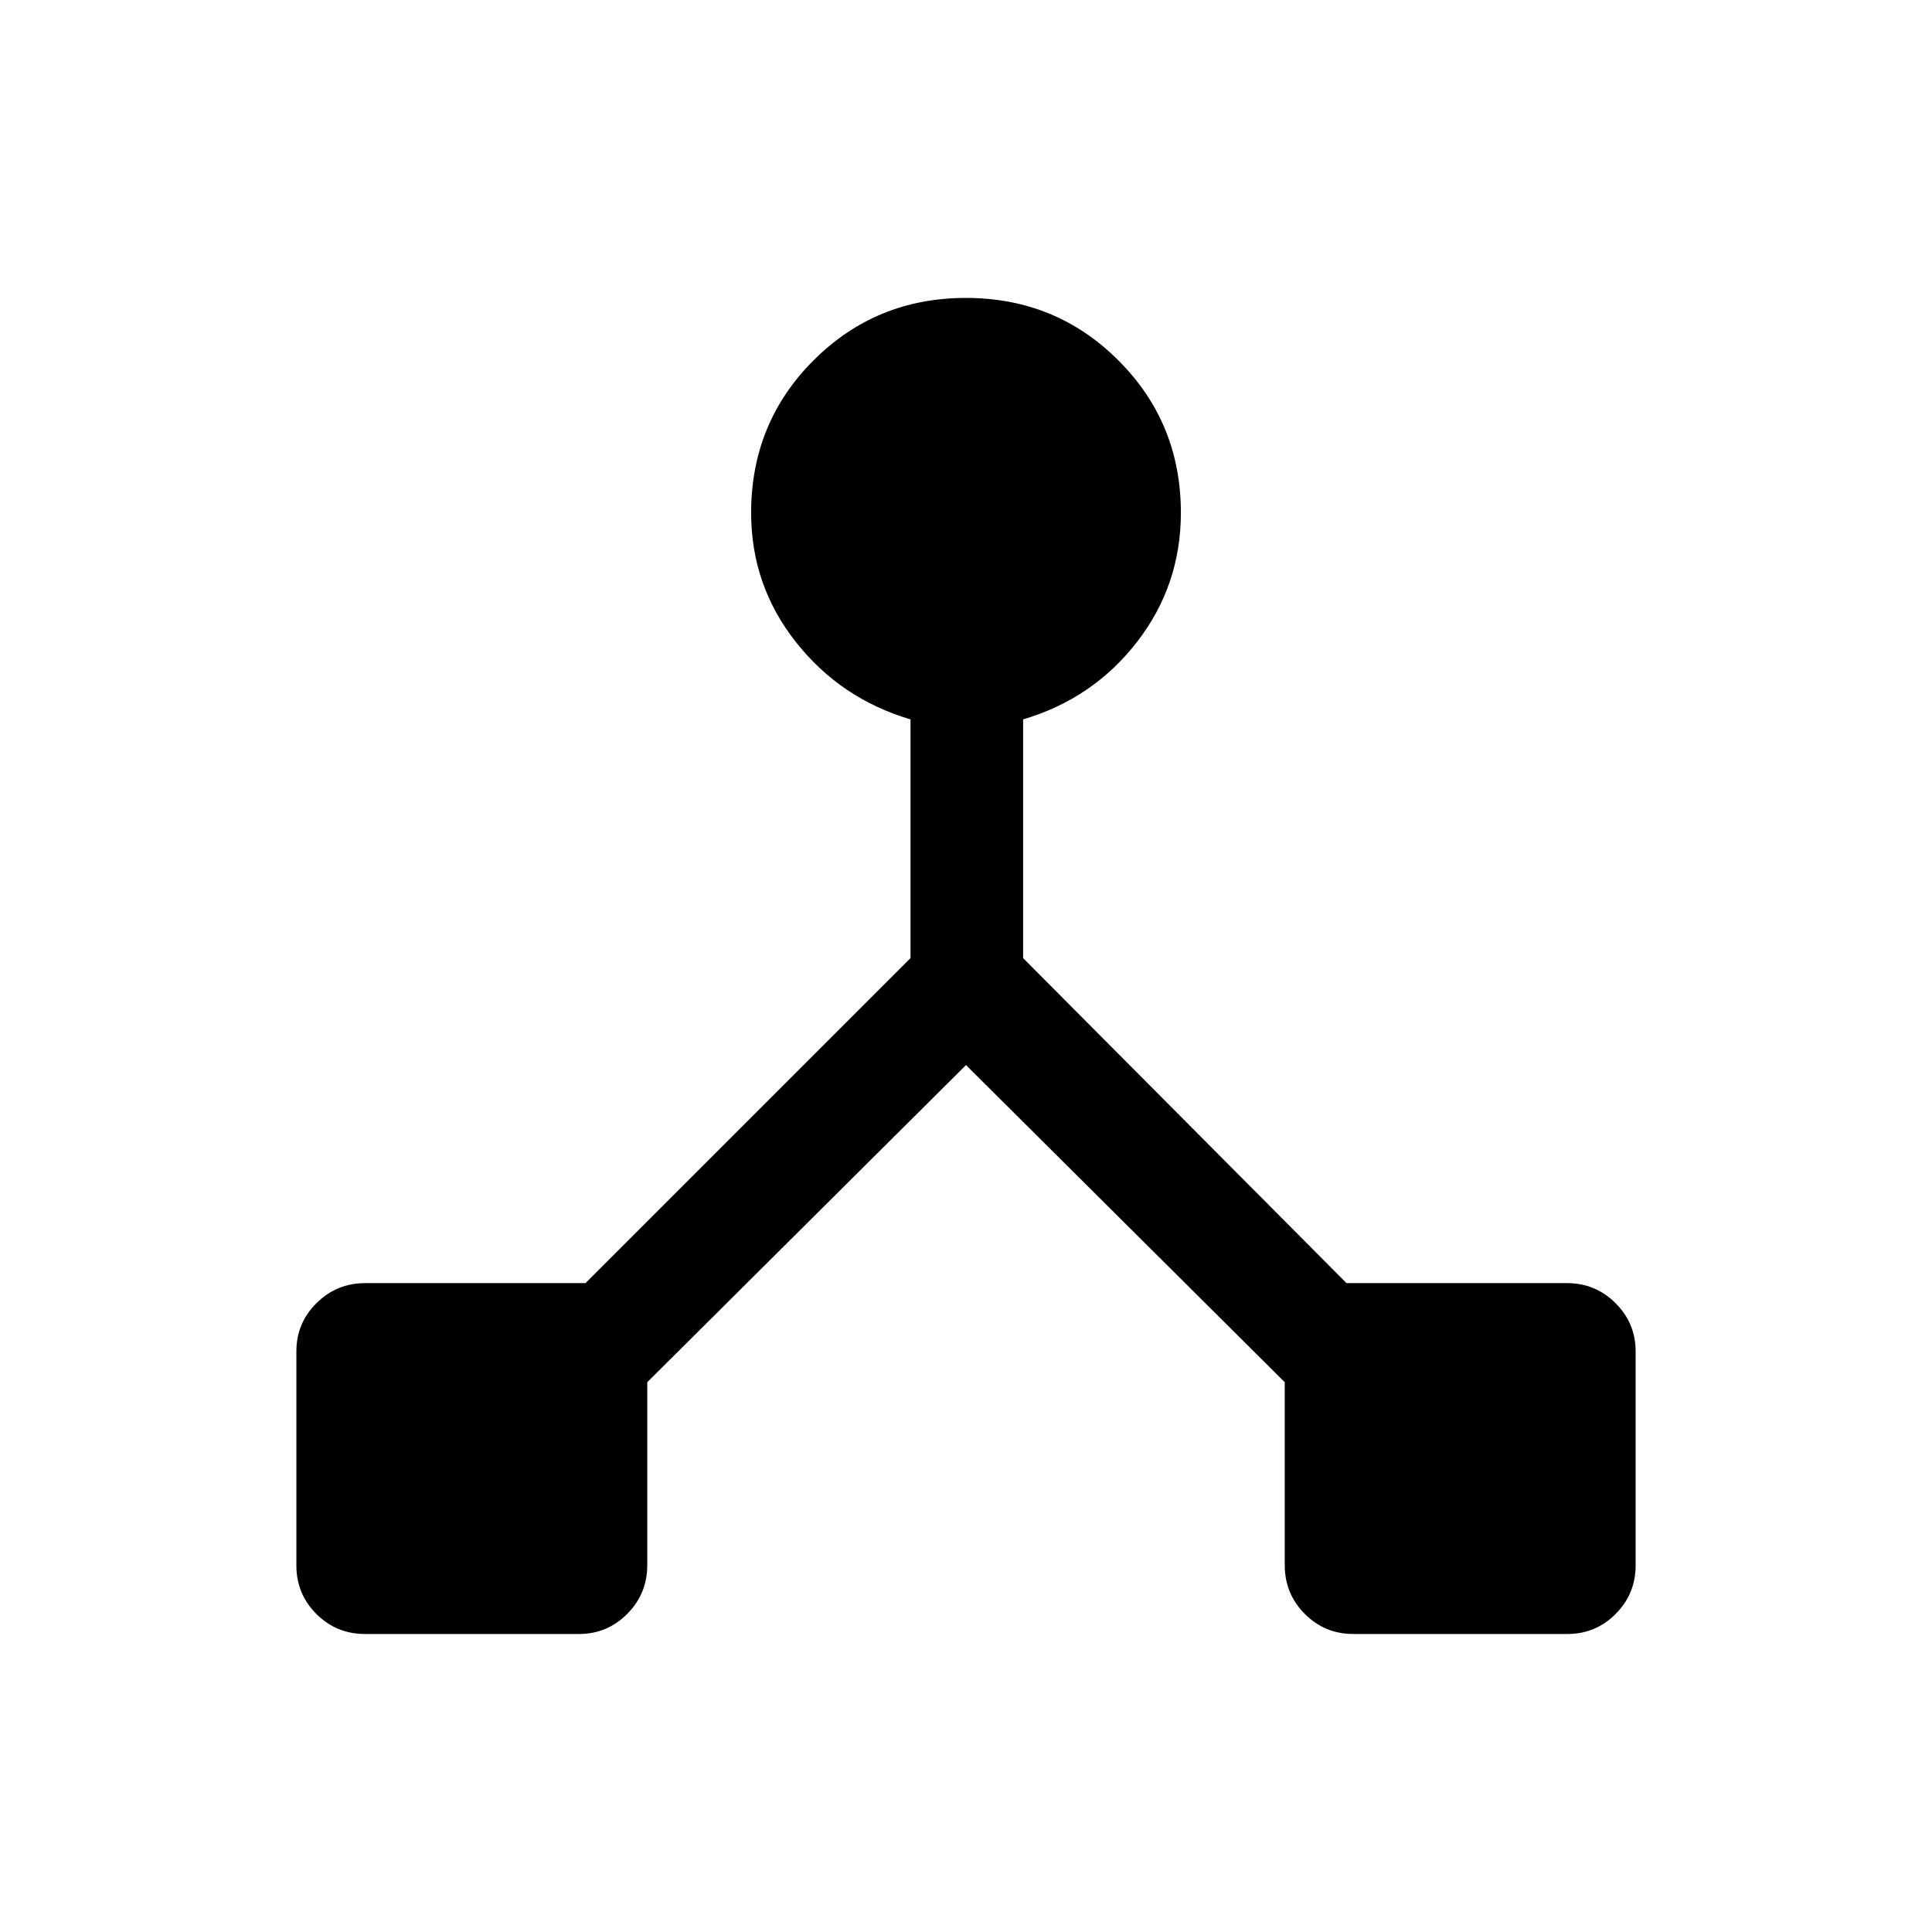 <svg xmlns="http://www.w3.org/2000/svg" height="24" viewBox="0 -960 960 960" width="24"><path d="M147.27-182.16v-106.39q0-13.99 9.99-23.93t24.24-9.94h109.42l161.5-161.5v-118.62q-34.73-10.27-56.96-38.44-22.23-28.17-22.23-64.21 0-44.72 31.01-75.74 31.02-31.03 75.71-31.03 44.7 0 75.76 31.03 31.06 31.02 31.06 75.74 0 36.04-21.83 64.21-21.83 28.17-56.56 38.44v118.62l160.7 161.5h109.61q14.06 0 24.05 9.94 9.99 9.95 9.99 23.94v106.39q0 14.19-9.95 24.13-9.94 9.94-23.94 9.94H672.45q-14.18 0-24.12-9.99-9.95-9.99-9.95-24.24v-90.88L480-430.77 321.62-273.19v90.88q0 14.25-9.95 24.24-9.95 9.99-23.94 9.99H181.34q-14.18 0-24.13-9.94-9.94-9.95-9.94-24.14Z"/></svg>